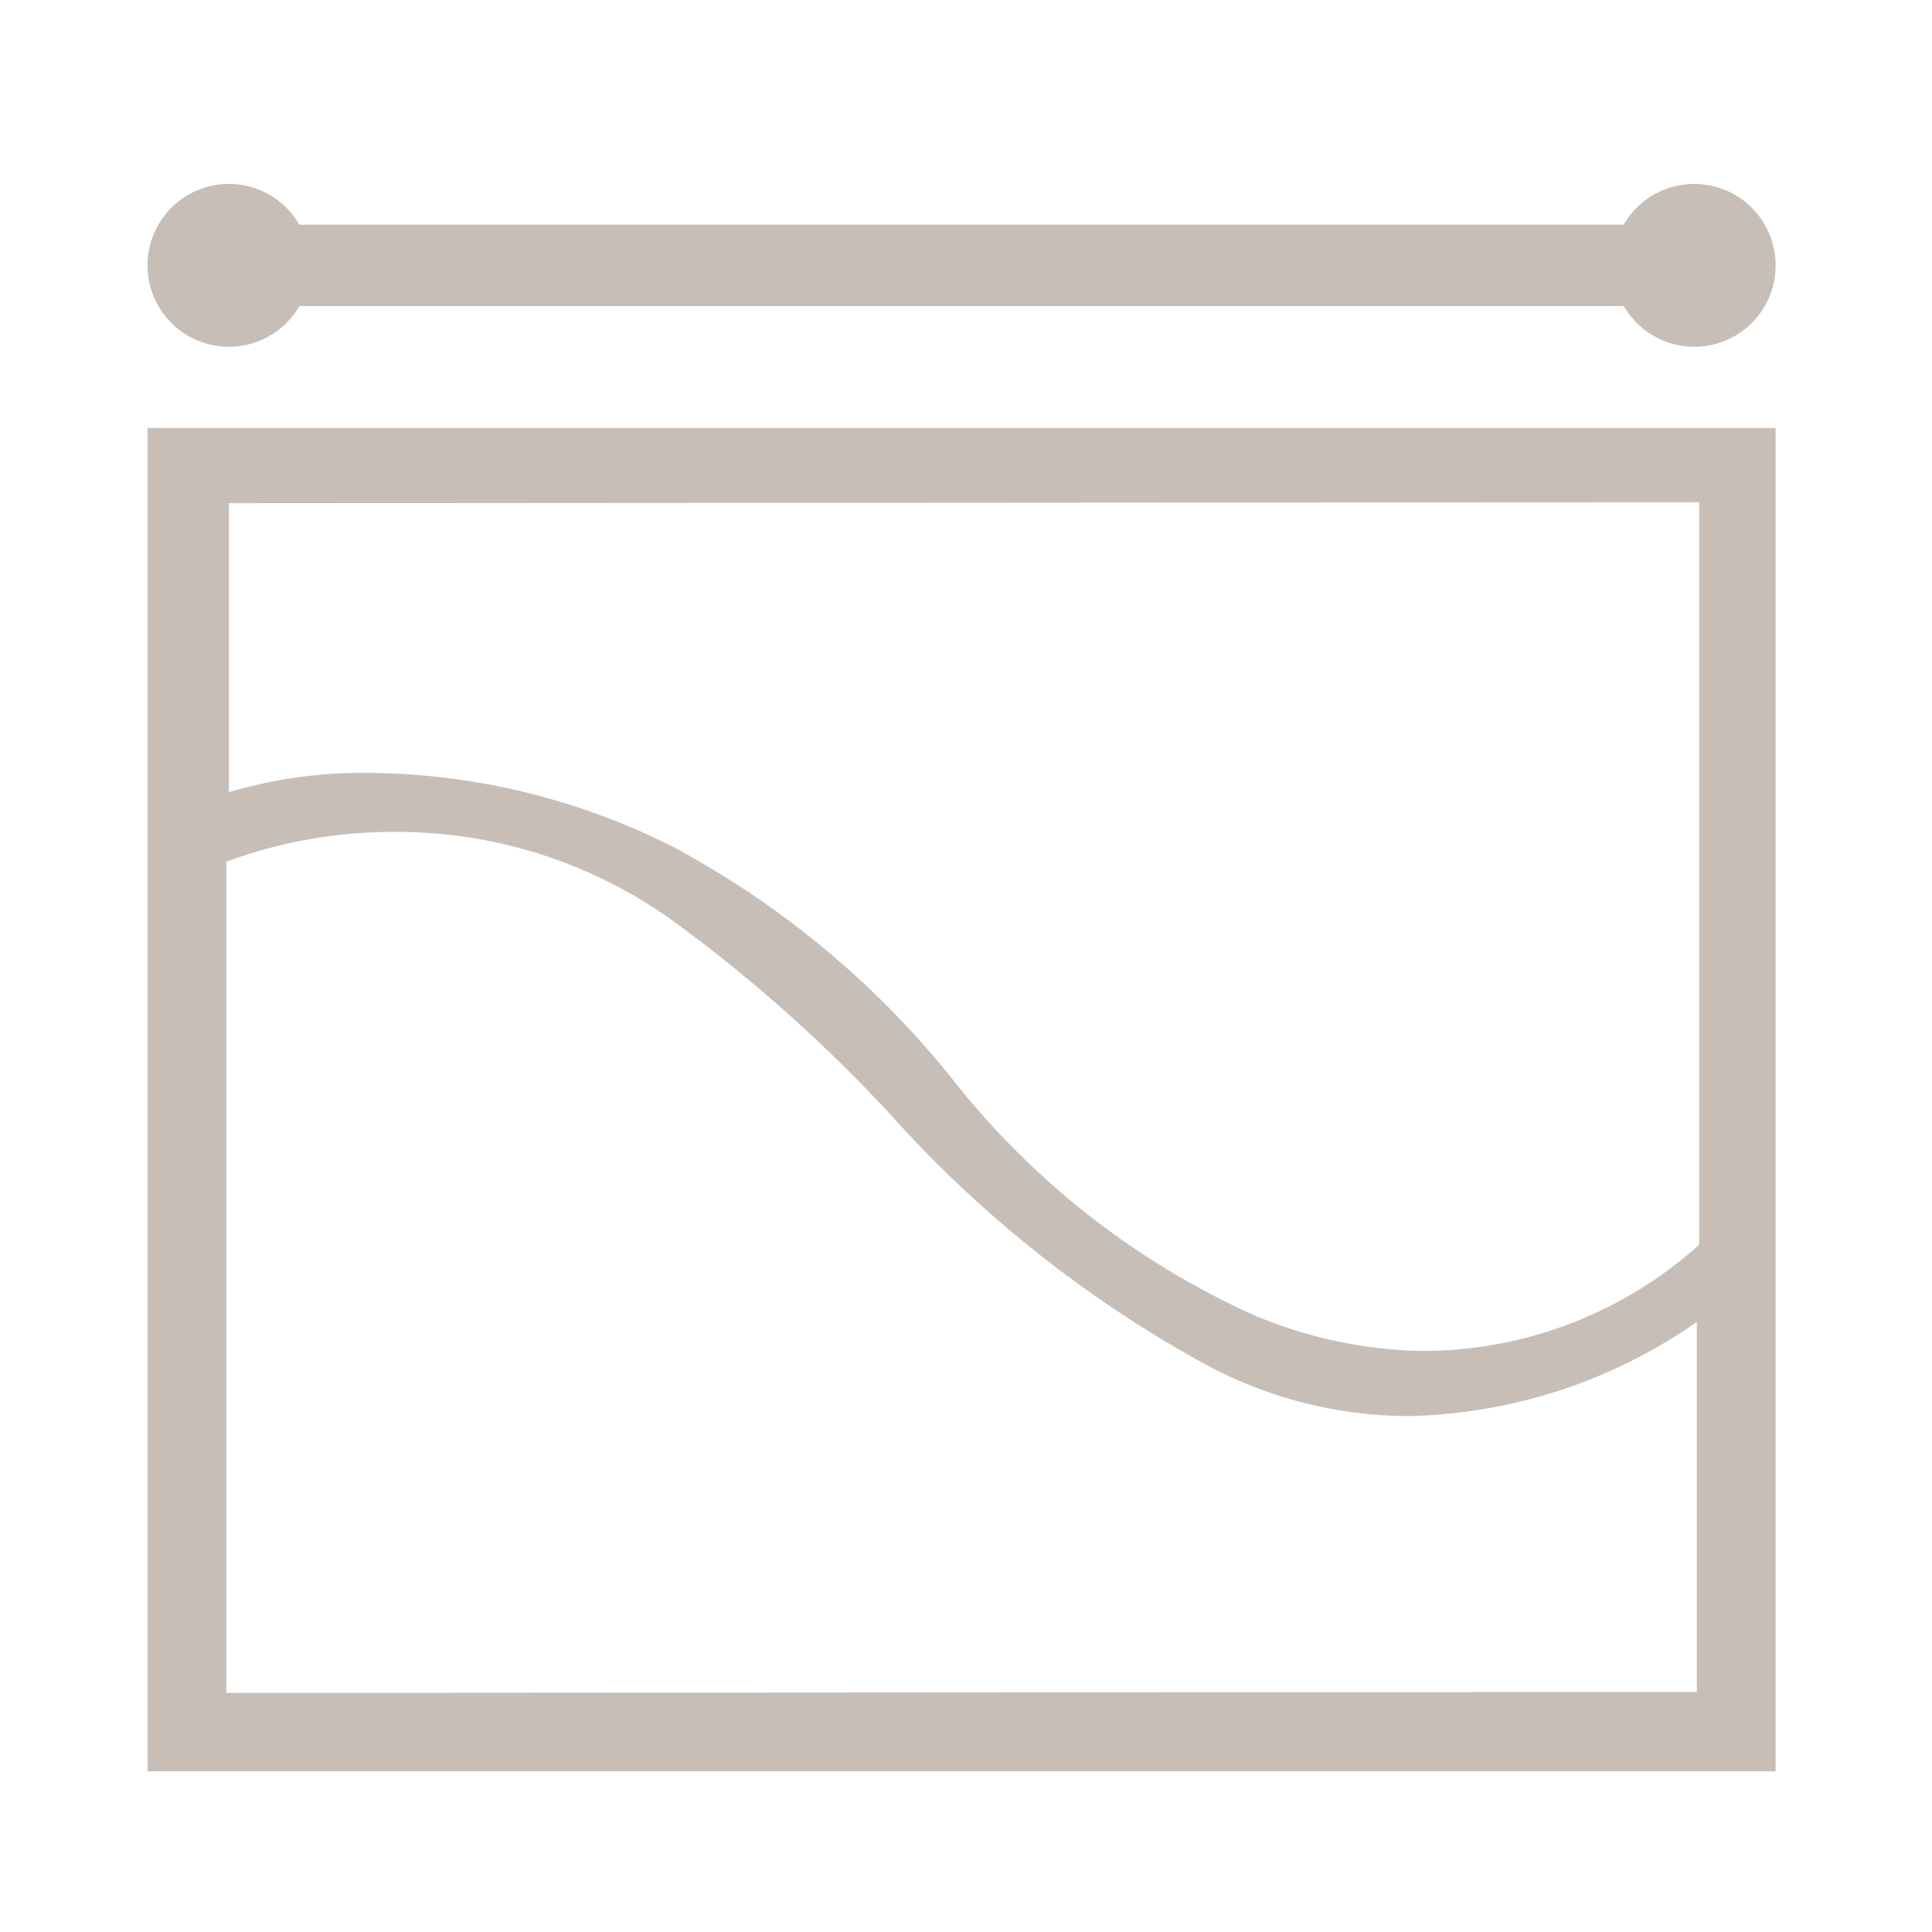 <svg xmlns="http://www.w3.org/2000/svg" width="20" height="20" viewBox="0 0 20 20">
  <g id="Measurement_5" data-name="Measurement 5" transform="translate(-161 -185)">
    <path id="Measurement_5-2" data-name="Measurement 5" d="M4848-9573.566v-13.905h16.854v13.905Zm.816-9.416v8.605l15.222-.01v-3.83l0,0a5.4,5.4,0,0,1-2.978.974,4.438,4.438,0,0,1-2.161-.564,12.3,12.3,0,0,1-3.2-2.549,15.634,15.634,0,0,0-2.241-2,4.893,4.893,0,0,0-2.9-.934A4.99,4.99,0,0,0,4848.817-9582.982Zm4.722-.1a9.344,9.344,0,0,1,2.781,2.334,8.316,8.316,0,0,0,3.107,2.448,4.649,4.649,0,0,0,1.806.383,4.282,4.282,0,0,0,2.831-1.1v-7.686l-15.221.01v2.992h0a4.861,4.861,0,0,1,1.453-.2A7.1,7.1,0,0,1,4853.54-9583.084Zm9.743-5.651h-13.709a.844.844,0,0,1-.729.421.843.843,0,0,1-.843-.843.843.843,0,0,1,.843-.843.842.842,0,0,1,.729.422h13.709a.843.843,0,0,1,.73-.422.842.842,0,0,1,.843.843.842.842,0,0,1-.843.843A.843.843,0,0,1,4863.282-9588.735Z" transform="translate(-4685.473 9776.902)" fill="#c7beb7"/>
    <g id="Rectangle_1935" data-name="Rectangle 1935" transform="translate(161 185)" fill="none" stroke="#707070" stroke-width="1" opacity="0">
      <rect width="20" height="20" stroke="none"/>
      <rect x="0.5" y="0.5" width="19" height="19" fill="none"/>
    </g>
  </g>
</svg>
